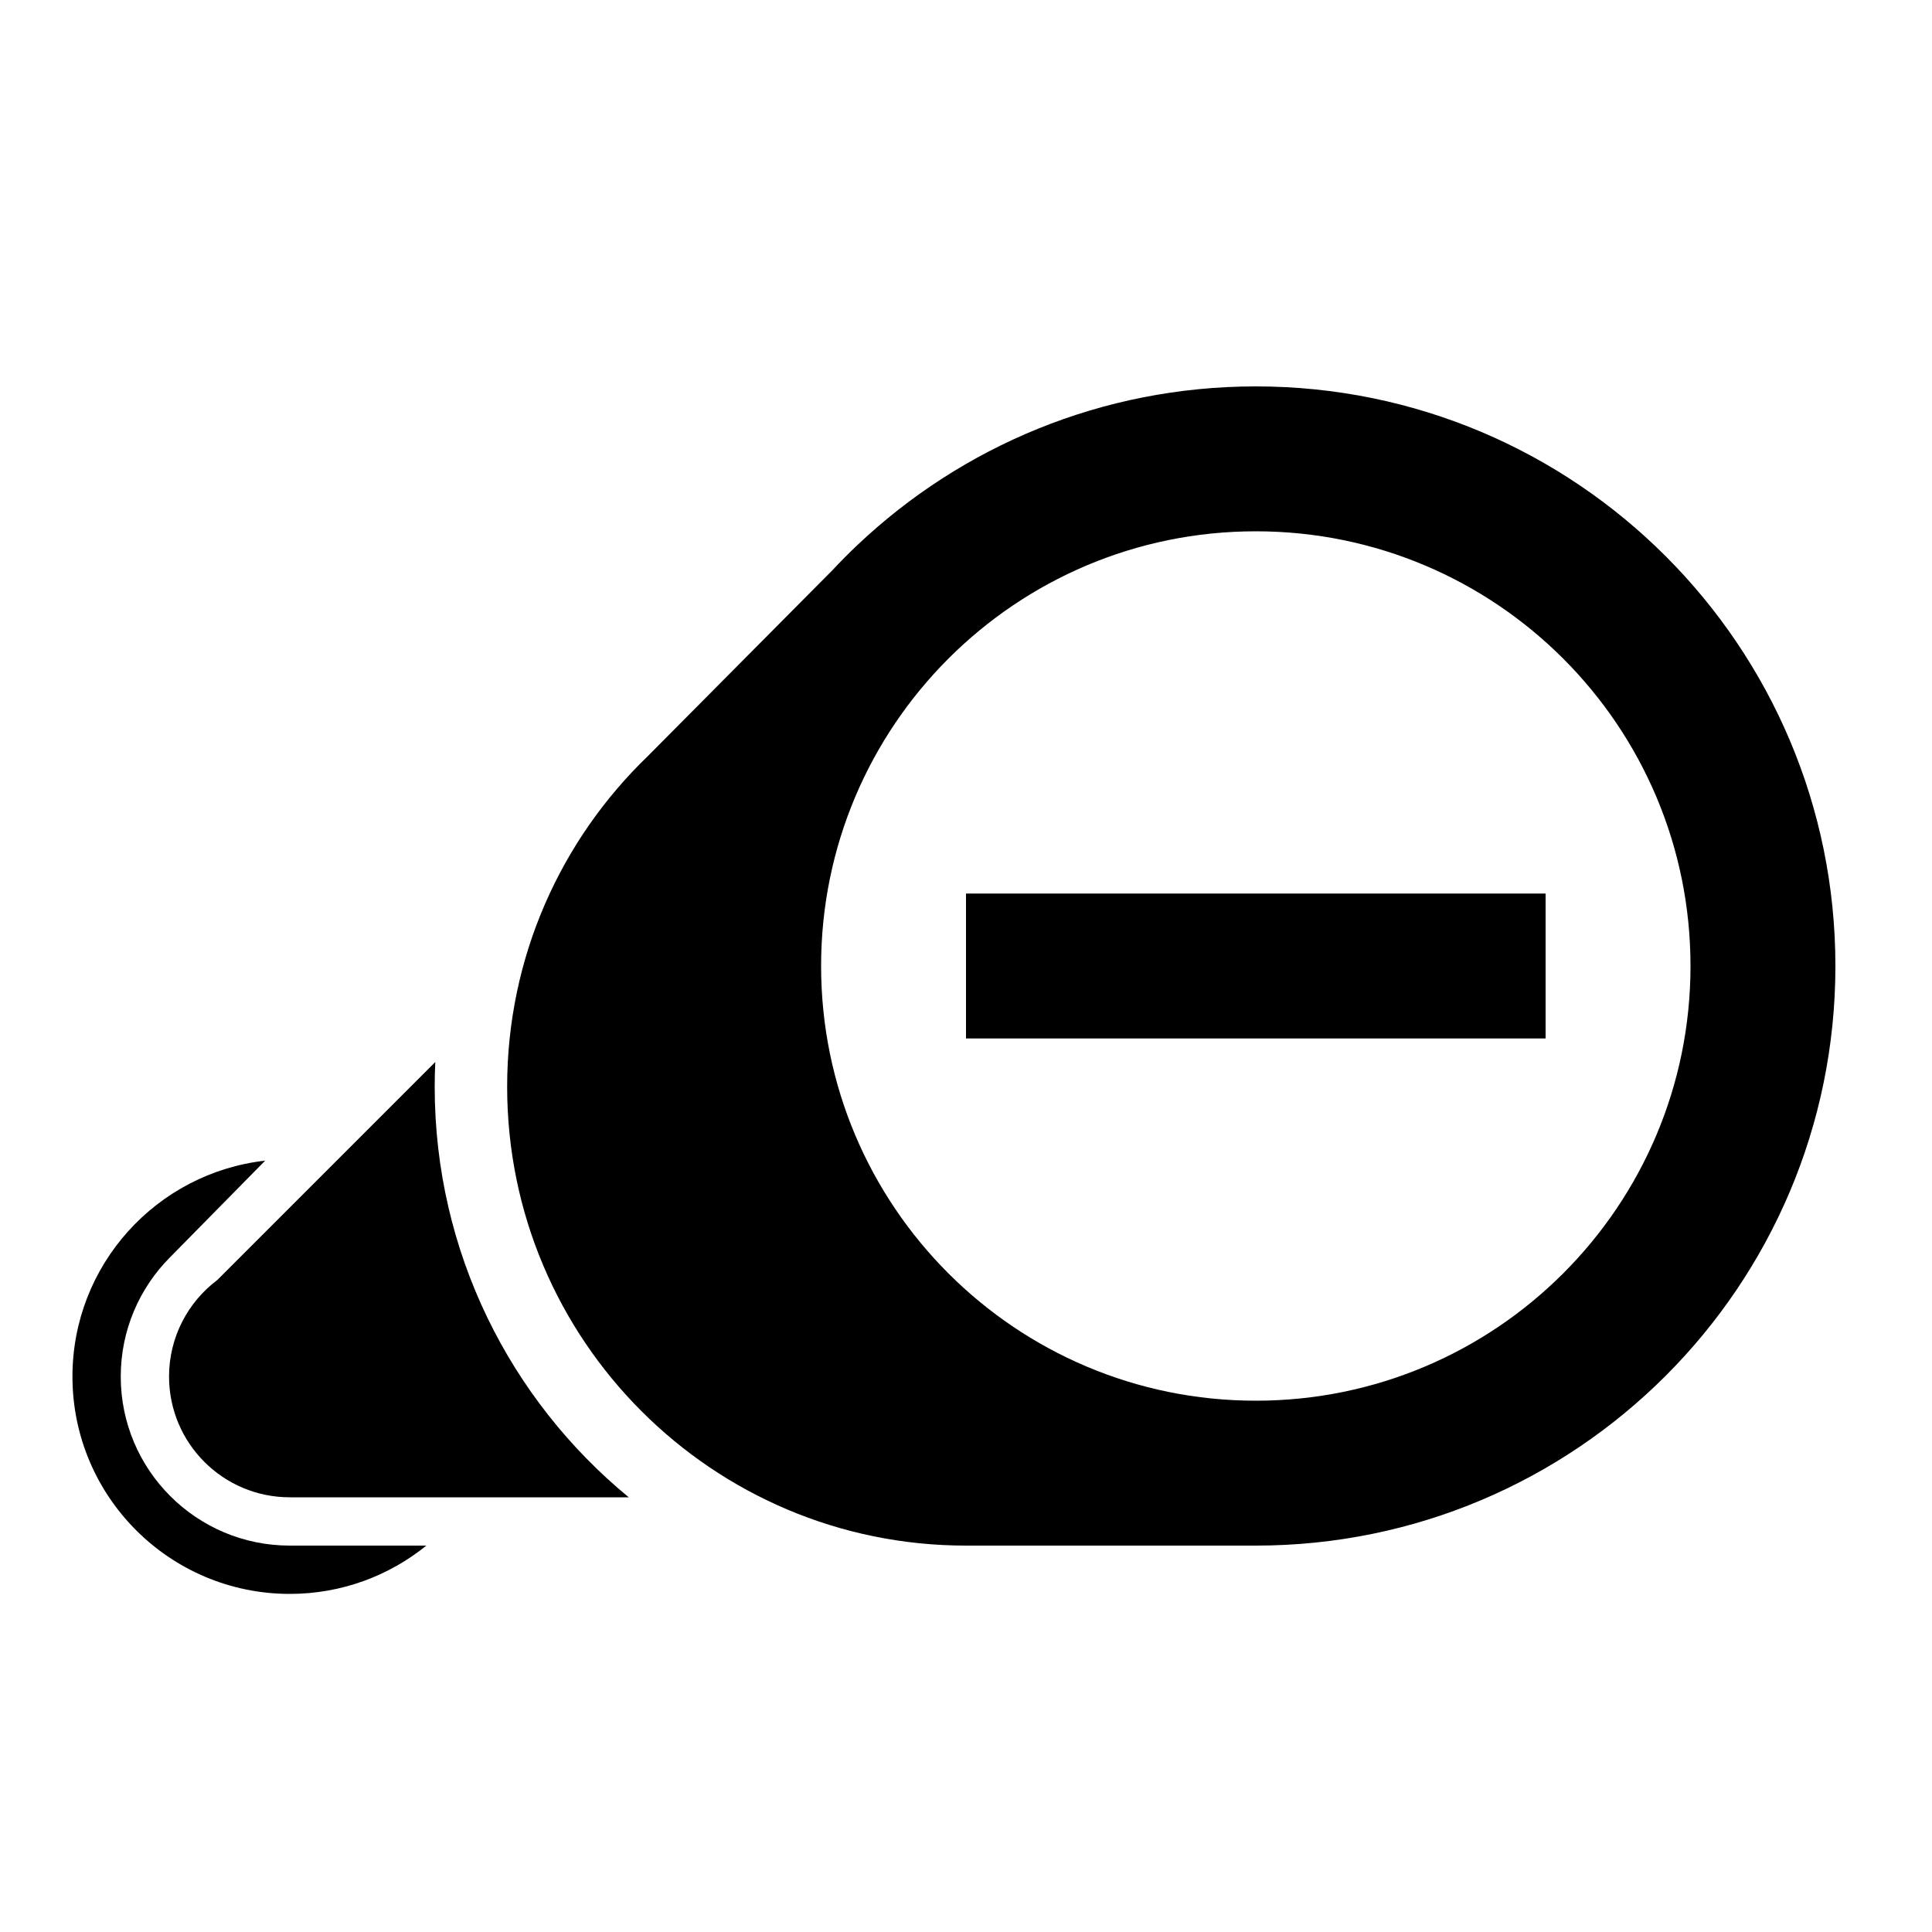 <?xml version="1.0" encoding="utf-8"?>
<!-- Generator: Adobe Illustrator 27.4.0, SVG Export Plug-In . SVG Version: 6.00 Build 0)  -->
<svg version="1.1" id="icon" xmlns="http://www.w3.org/2000/svg" xmlns:xlink="http://www.w3.org/1999/xlink" x="0px" y="0px"
	 viewBox="0 0 400 400" style="enable-background:new 0 0 400 400;" xml:space="preserve">
<path d="M60,320c-19.33,0-35-15.67-35-35c0-9.61,3.88-18.32,10.15-24.64l0,0l0.08-0.08c0.01-0.01,0.02-0.02,0.03-0.03L54.9,240.3
	C32.45,242.83,15,261.87,15,285c0,24.85,20.15,45,45,45c10.71,0,20.55-3.75,28.27-10H60z"/>
<path d="M90,225c0-1.72,0.04-3.42,0.12-5.12L45,265c-6.07,4.56-10,11.82-10,20c0,13.81,11.19,25,25,25h70.18
	C105.65,289.83,90,259.24,90,225z"/>
<path d="M260,80c-31.89,0-60.88,12.45-82.37,32.74l-0.01,0l-0.1,0.1c-1.78,1.69-3.51,3.43-5.19,5.23l-38.22,38.49l0,0
	C116.17,173.84,105,198.12,105,225c0,52.47,42.53,95,95,95h60c66.27,0,120-53.73,120-120S326.27,80,260,80z M260,290
	c-49.71,0-90-40.29-90-90s40.29-90,90-90s90,40.29,90,90S309.71,290,260,290z"/>
<g>
	<rect x="200" y="185" width="120" height="30"/>
</g>
</svg>
